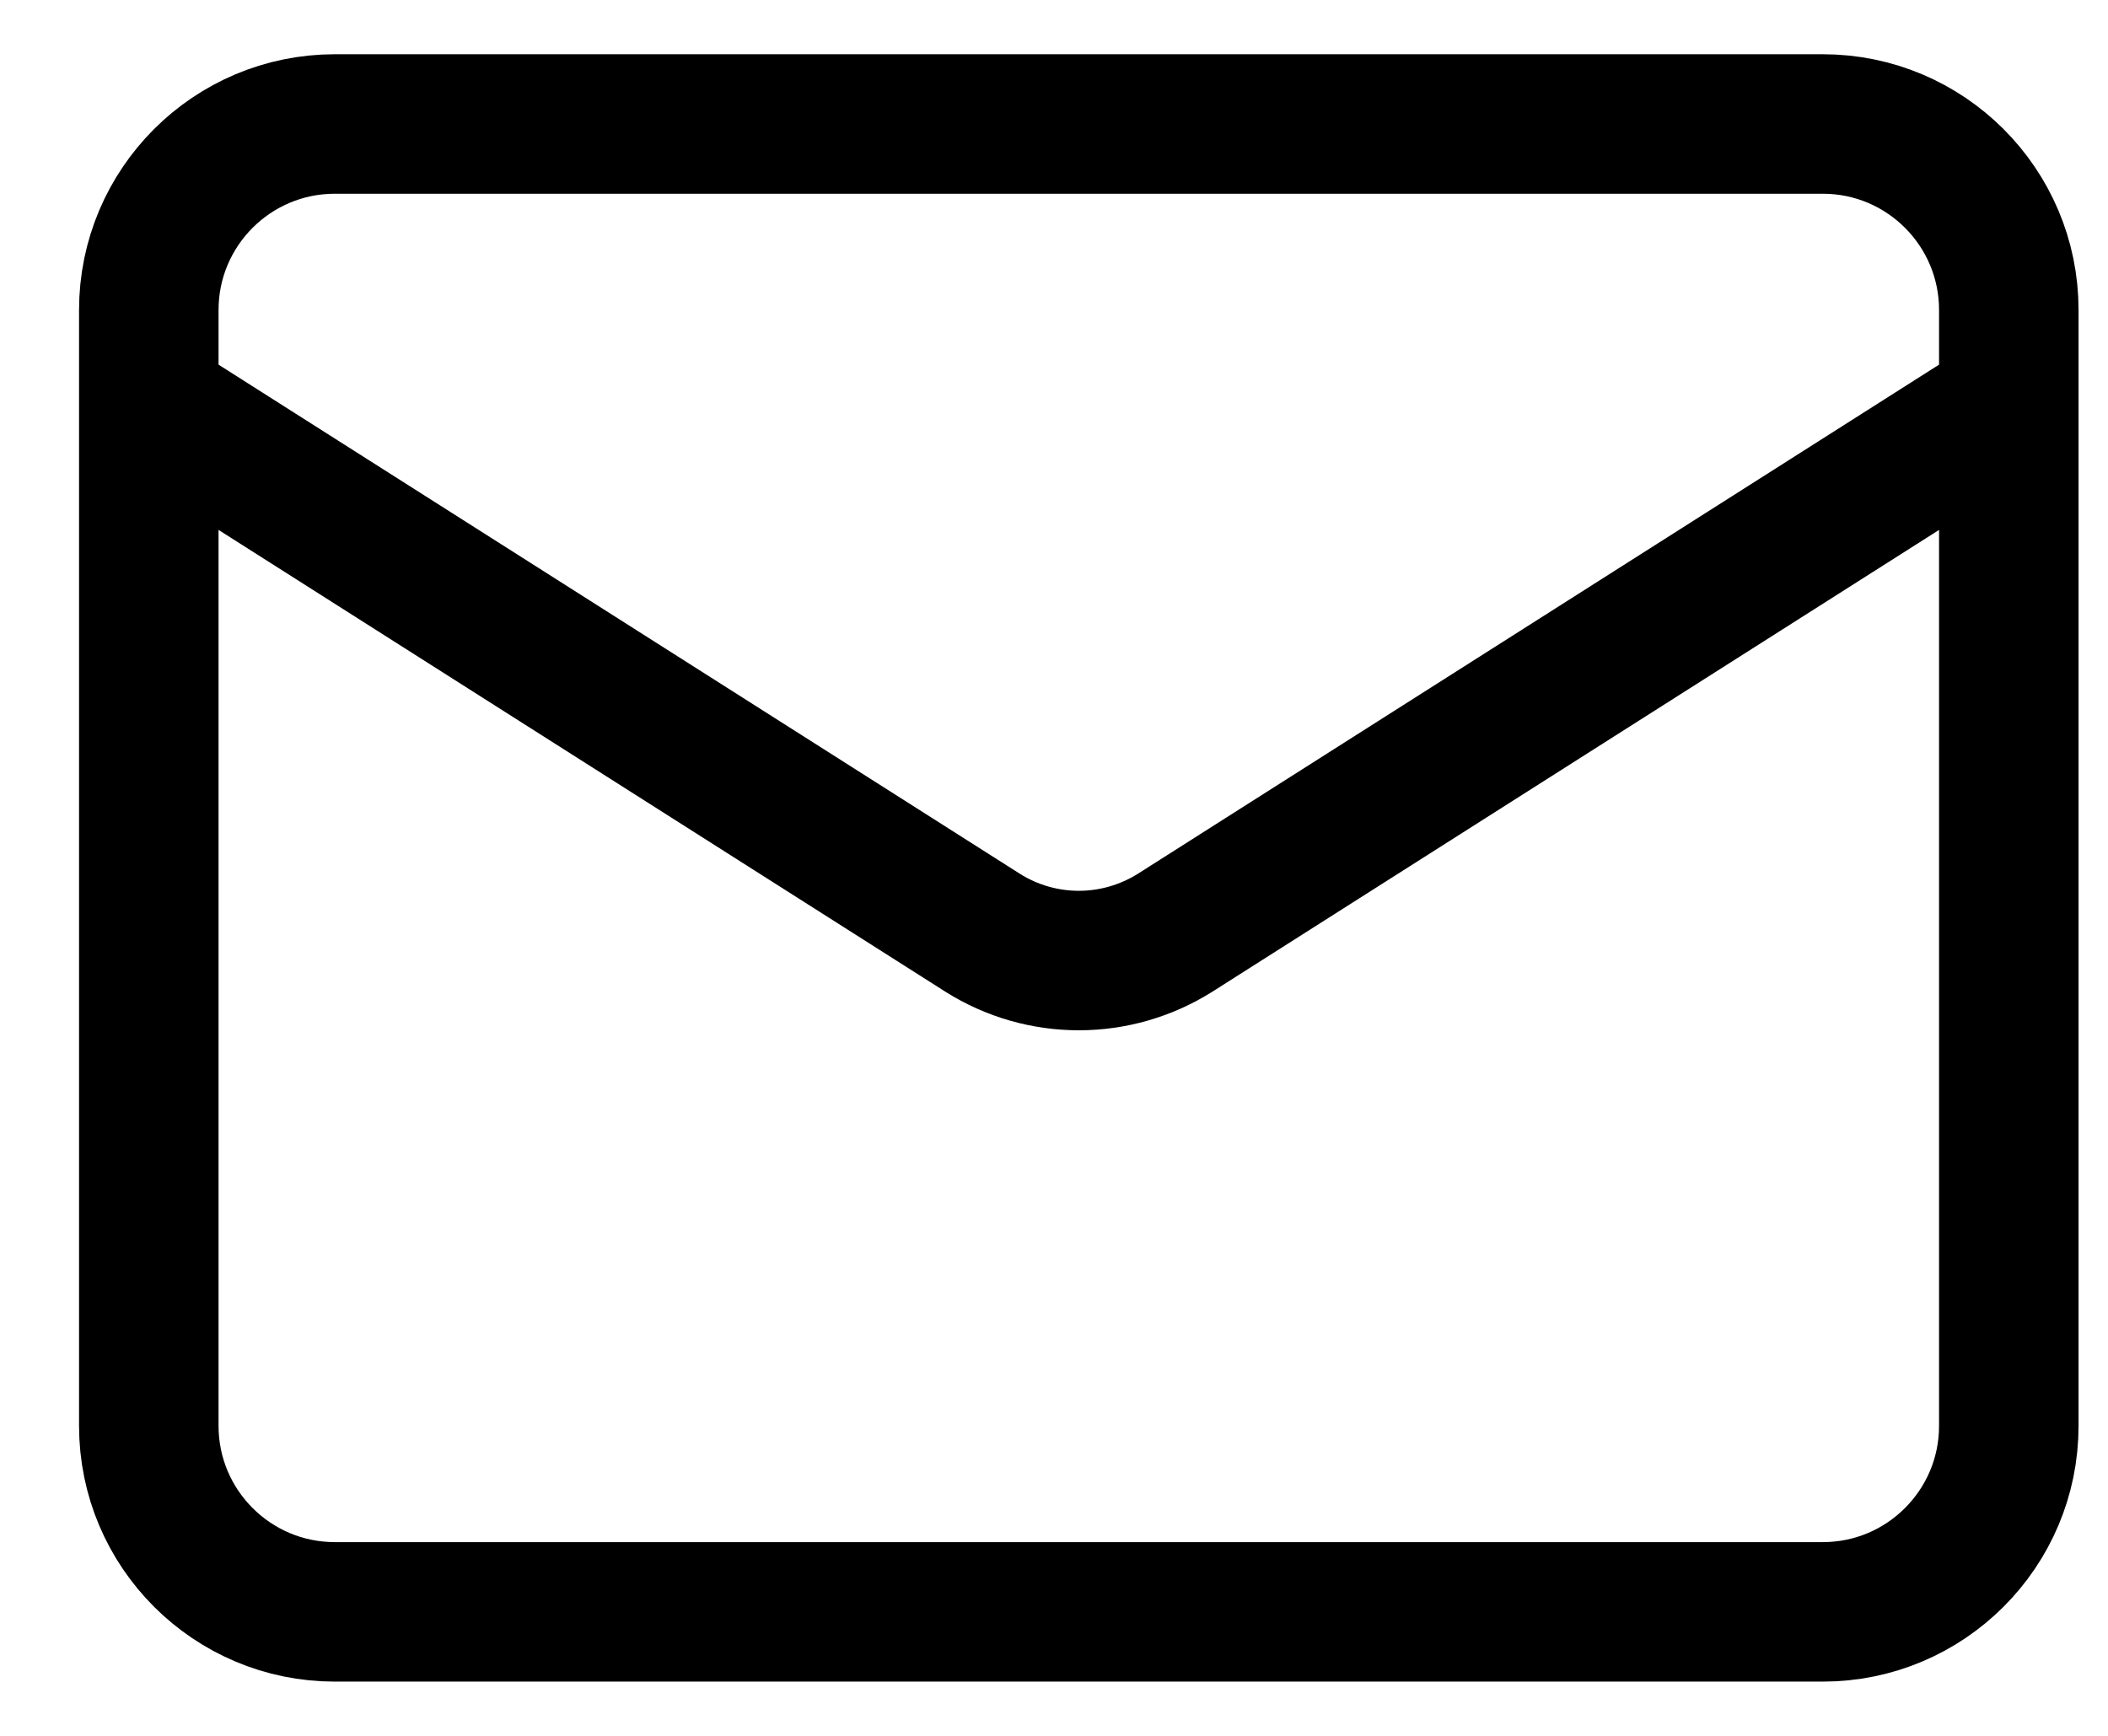 <svg width="17" height="14" viewBox="0 0 17 14" fill="none" xmlns="http://www.w3.org/2000/svg">
<path d="M16.2 3.25L9.473 7.525C9.241 7.67 8.973 7.747 8.7 7.747C8.427 7.747 8.159 7.67 7.928 7.525L1.2 3.25M2.7 1H14.7C15.528 1 16.2 1.672 16.2 2.5V11.5C16.2 12.328 15.528 13 14.7 13H2.7C1.872 13 1.2 12.328 1.2 11.5V2.5C1.2 1.672 1.872 1 2.7 1Z" stroke="black" stroke-width="1.125" stroke-linecap="round" stroke-linejoin="round"/>
</svg>
